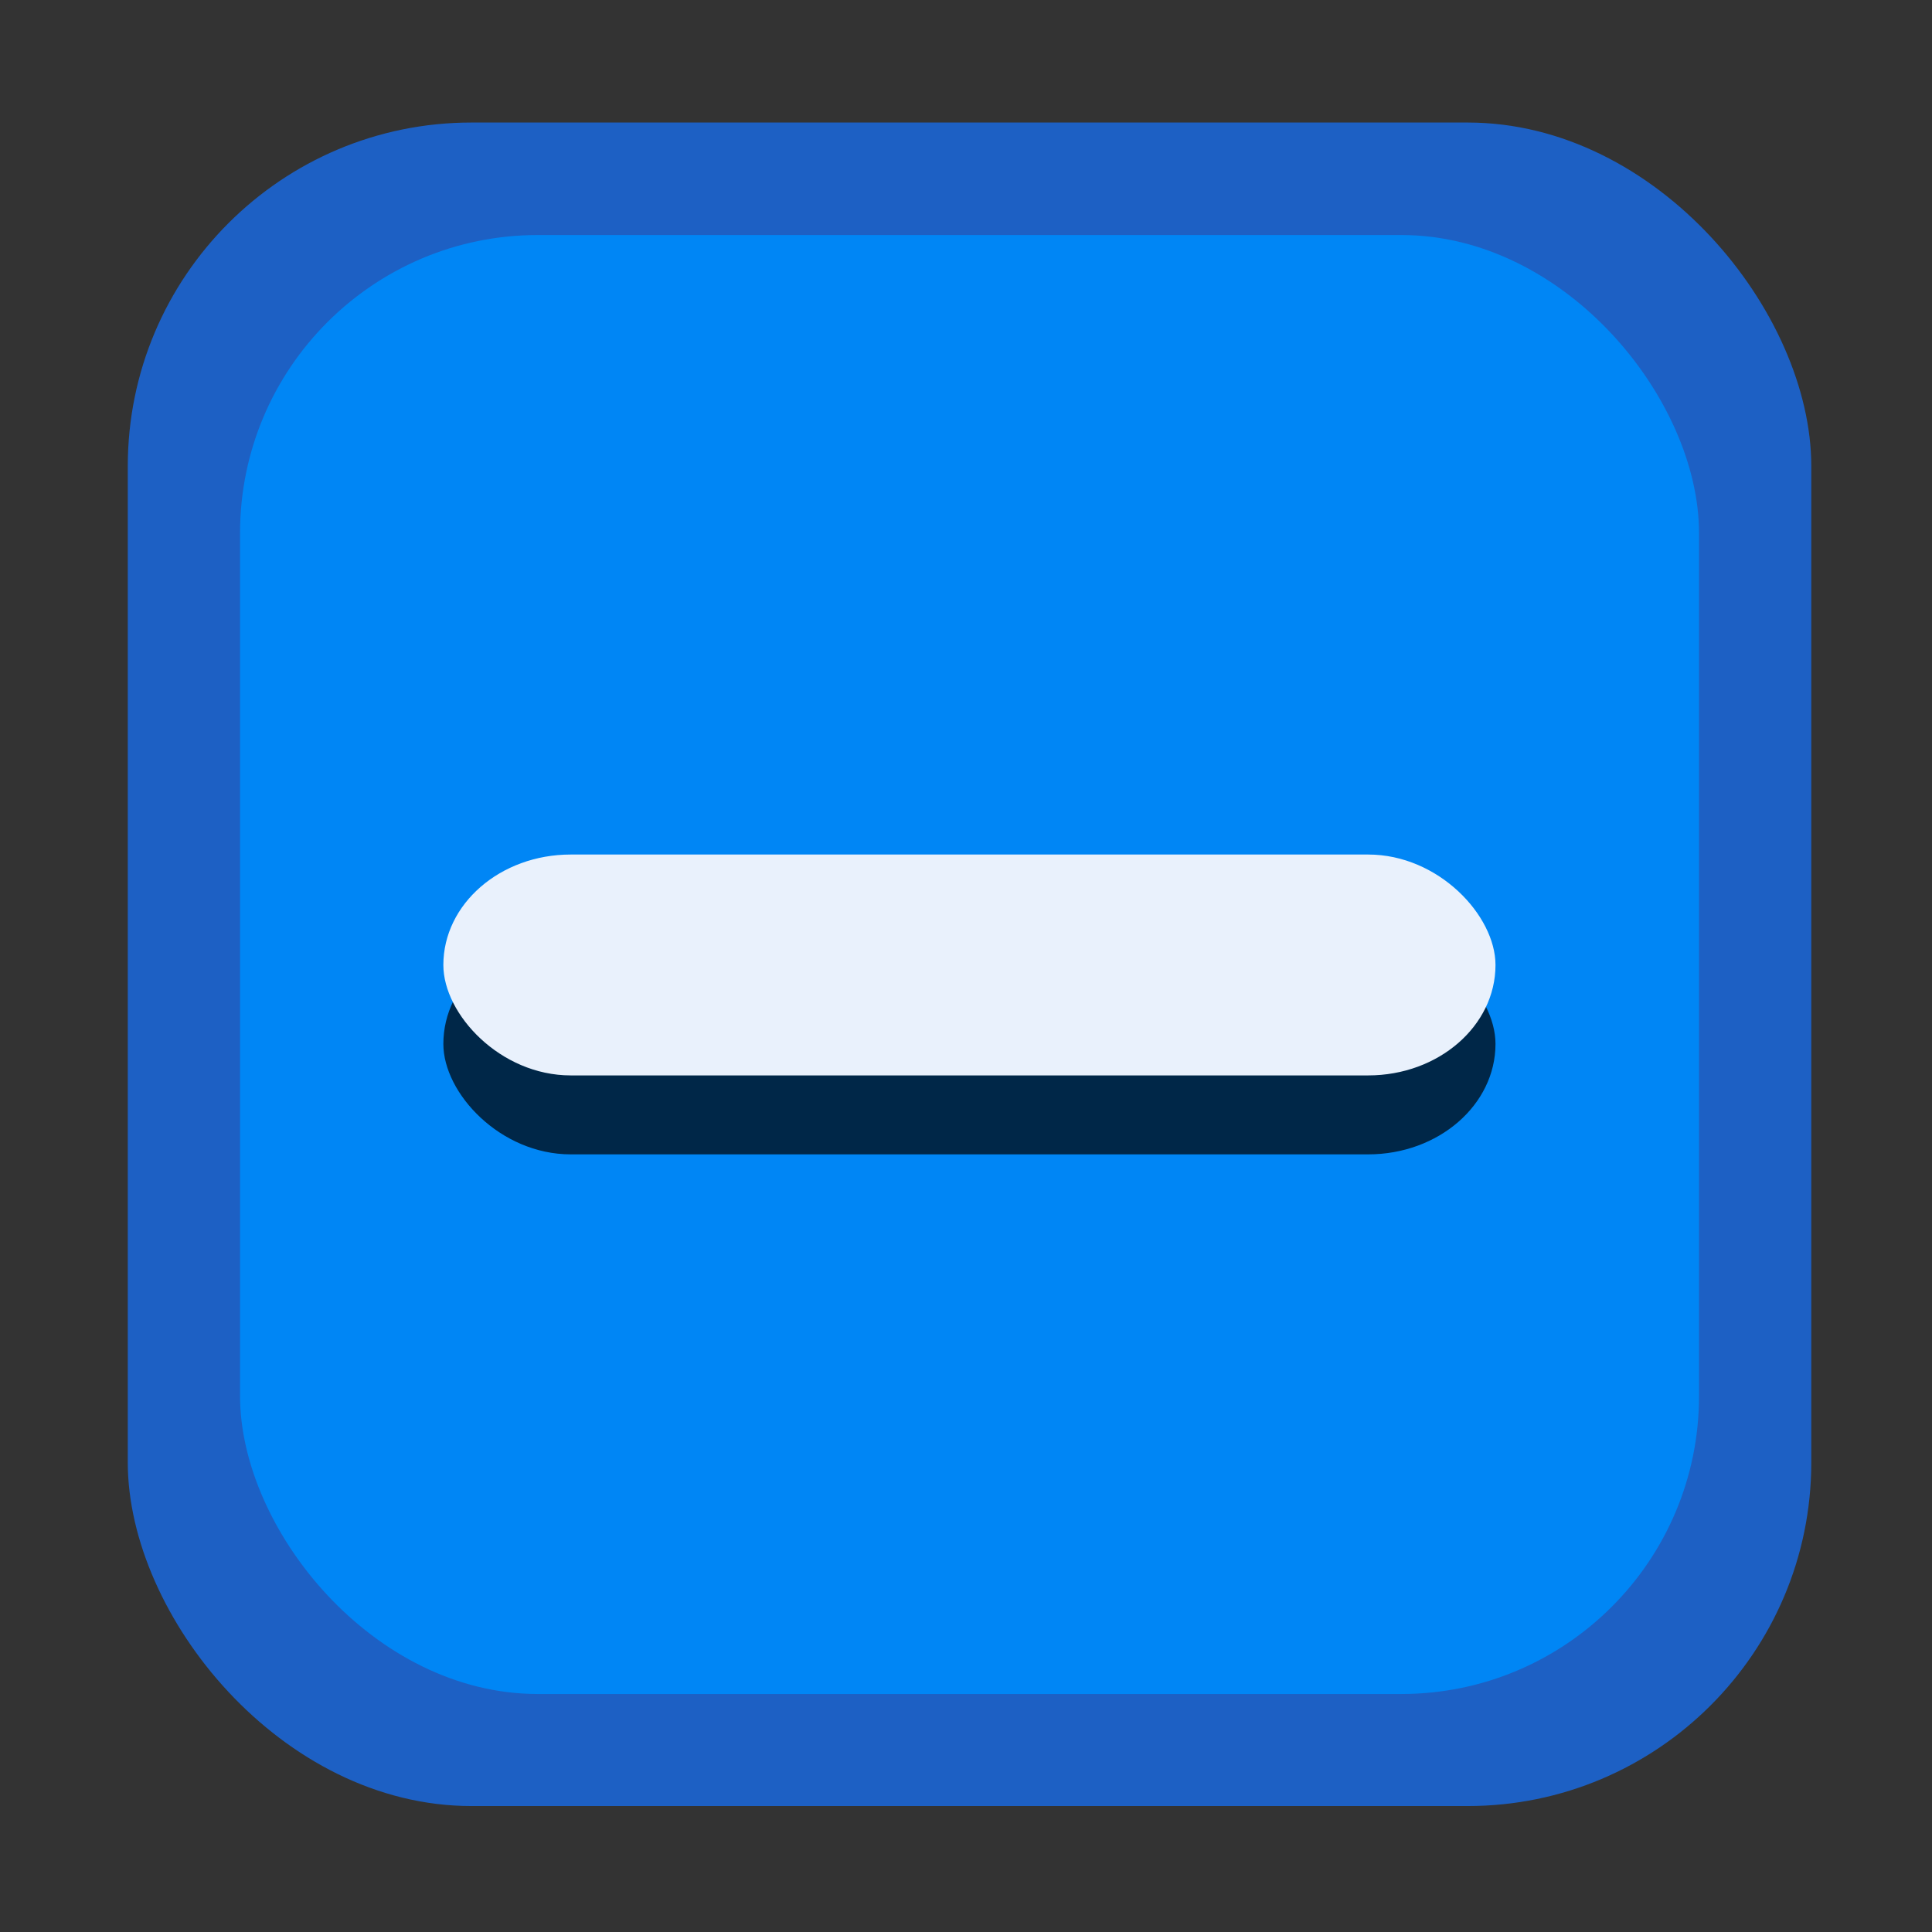 <?xml version="1.0" encoding="UTF-8" standalone="no"?>
<!-- Created with Inkscape (http://www.inkscape.org/) -->

<svg
   xmlns:dc="http://purl.org/dc/elements/1.1/"
   xmlns:cc="http://creativecommons.org/ns#"
   xmlns:rdf="http://www.w3.org/1999/02/22-rdf-syntax-ns#"
   xmlns:svg="http://www.w3.org/2000/svg"
   xmlns="http://www.w3.org/2000/svg"
   xmlns:sodipodi="http://sodipodi.sourceforge.net/DTD/sodipodi-0.dtd"
   xmlns:inkscape="http://www.inkscape.org/namespaces/inkscape"
   height="32"
   width="32"
   version="1.1"
   viewBox="0 0 8.467 8.467"
   id="svg26"
   sodipodi:docname="checkbox-mixed@2.svg"
   inkscape:version="0.92.1 r15371">
  <rect x="0" y="0" width="8.467" height="8.467" fill="#333333" stroke="none"/>
  <sodipodi:namedview
     pagecolor="#ffffff"
     bordercolor="#666666"
     borderopacity="1"
     objecttolerance="10"
     gridtolerance="10"
     guidetolerance="10"
     inkscape:pageopacity="0"
     inkscape:pageshadow="2"
     inkscape:window-width="878"
     inkscape:window-height="839"
     id="namedview28"
     showgrid="false"
     inkscape:zoom="7.375"
     inkscape:cx="16"
     inkscape:cy="16"
     inkscape:window-x="0"
     inkscape:window-y="31"
     inkscape:window-maximized="0"
     inkscape:current-layer="svg26" />
  <defs
     id="defs7">
    <linearGradient
       id="linearGradient3856-2-5"
       x1="399.09"
       gradientUnits="userSpaceOnUse"
       y1="514.38"
       gradientTransform="matrix(0.492,0,0,0.492,-192.488,-245.079)"
       x2="399.09"
       y2="499.38">
      <stop
         stop-color="#1d60c4"
         offset="0"
         id="stop2" />
      <stop
         stop-color="#1d60c4"
         offset="1"
         id="stop4" />
    </linearGradient>
  </defs>
  <g
     id="g4528">
    <rect
       rx="0"
       ry="0"
       height="7.378"
       width="7.378"
       y="0.568"
       x="0.529"
       id="rect11"
       style="fill:none;stroke-width:0.432" />
    <rect
       rx="1.506"
       ry="1.506"
       height="7.378"
       width="7.378"
       y="0.537"
       x="0.56"
       id="rect13"
       style="fill:url(#linearGradient3856-2-5);stroke-width:0.432" />
    <rect
       rx="1.305"
       ry="1.306"
       height="6.394"
       width="6.394"
       y="1.03"
       x="1.052"
       id="rect15"
       style="fill:#0086f5;stroke-width:0.432;fill-opacity:1" />
    <rect
       rx="0.558"
       ry="0.484"
       height="0.968"
       width="4.611"
       y="4.091"
       x="1.943"
       id="rect17"
       style="opacity:0.704;stroke-width:0.432" />
    <rect
       rx="0.558"
       ry="0.484"
       height="0.968"
       width="4.611"
       y="3.745"
       x="1.943"
       id="rect19"
       style="fill:#e9f1fc;stroke-width:0.432" />
  </g>
</svg>
